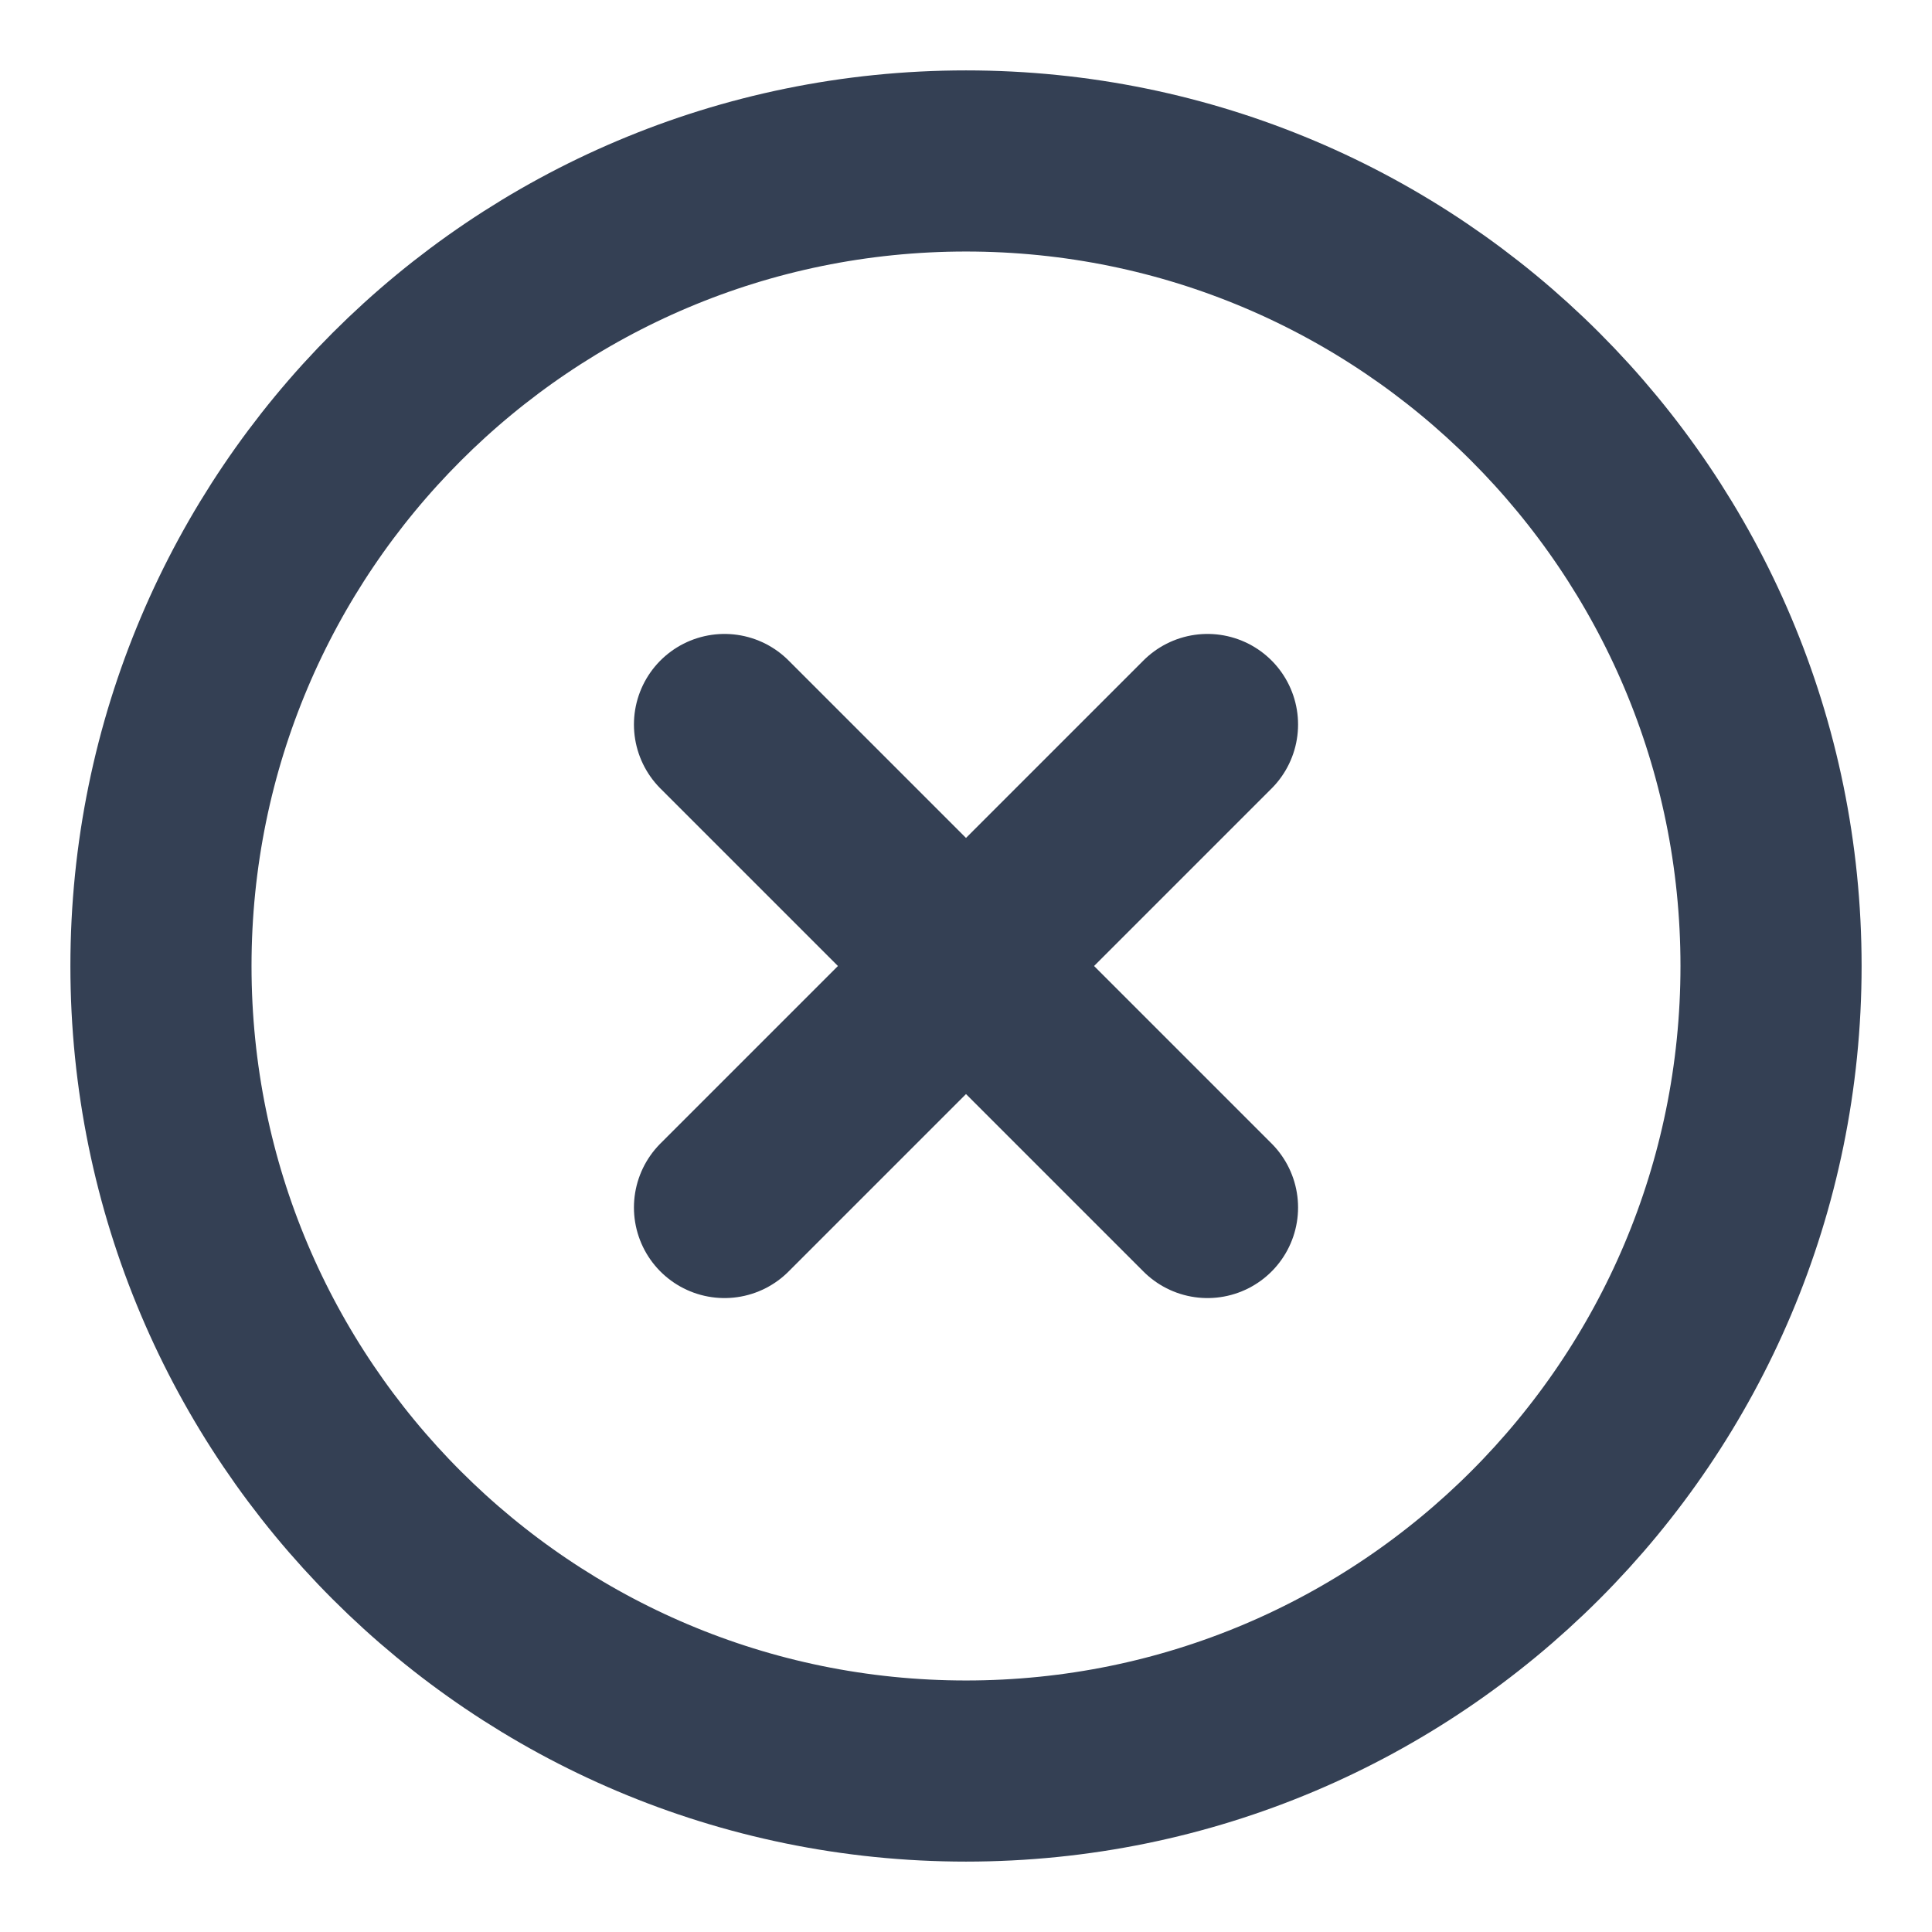 <svg width="16" height="16" viewBox="0 0 16 16" fill="none" xmlns="http://www.w3.org/2000/svg">
<g clip-path="url(#clip0_1006_9359)">
<path d="M10 6L6 10M6 6L10 10M14.667 8C14.667 11.682 11.682 14.667 8 14.667C4.318 14.667 1.333 11.682 1.333 8C1.333 4.318 4.318 1.333 8 1.333C11.682 1.333 14.667 4.318 14.667 8Z" stroke="#344054" stroke-width="1.5" stroke-linecap="round" stroke-linejoin="round"/>
</g>
<defs>
<clipPath id="clip0_1006_9359">
<rect width="16" height="16" fill="white"/>
</clipPath>
</defs>
</svg>
